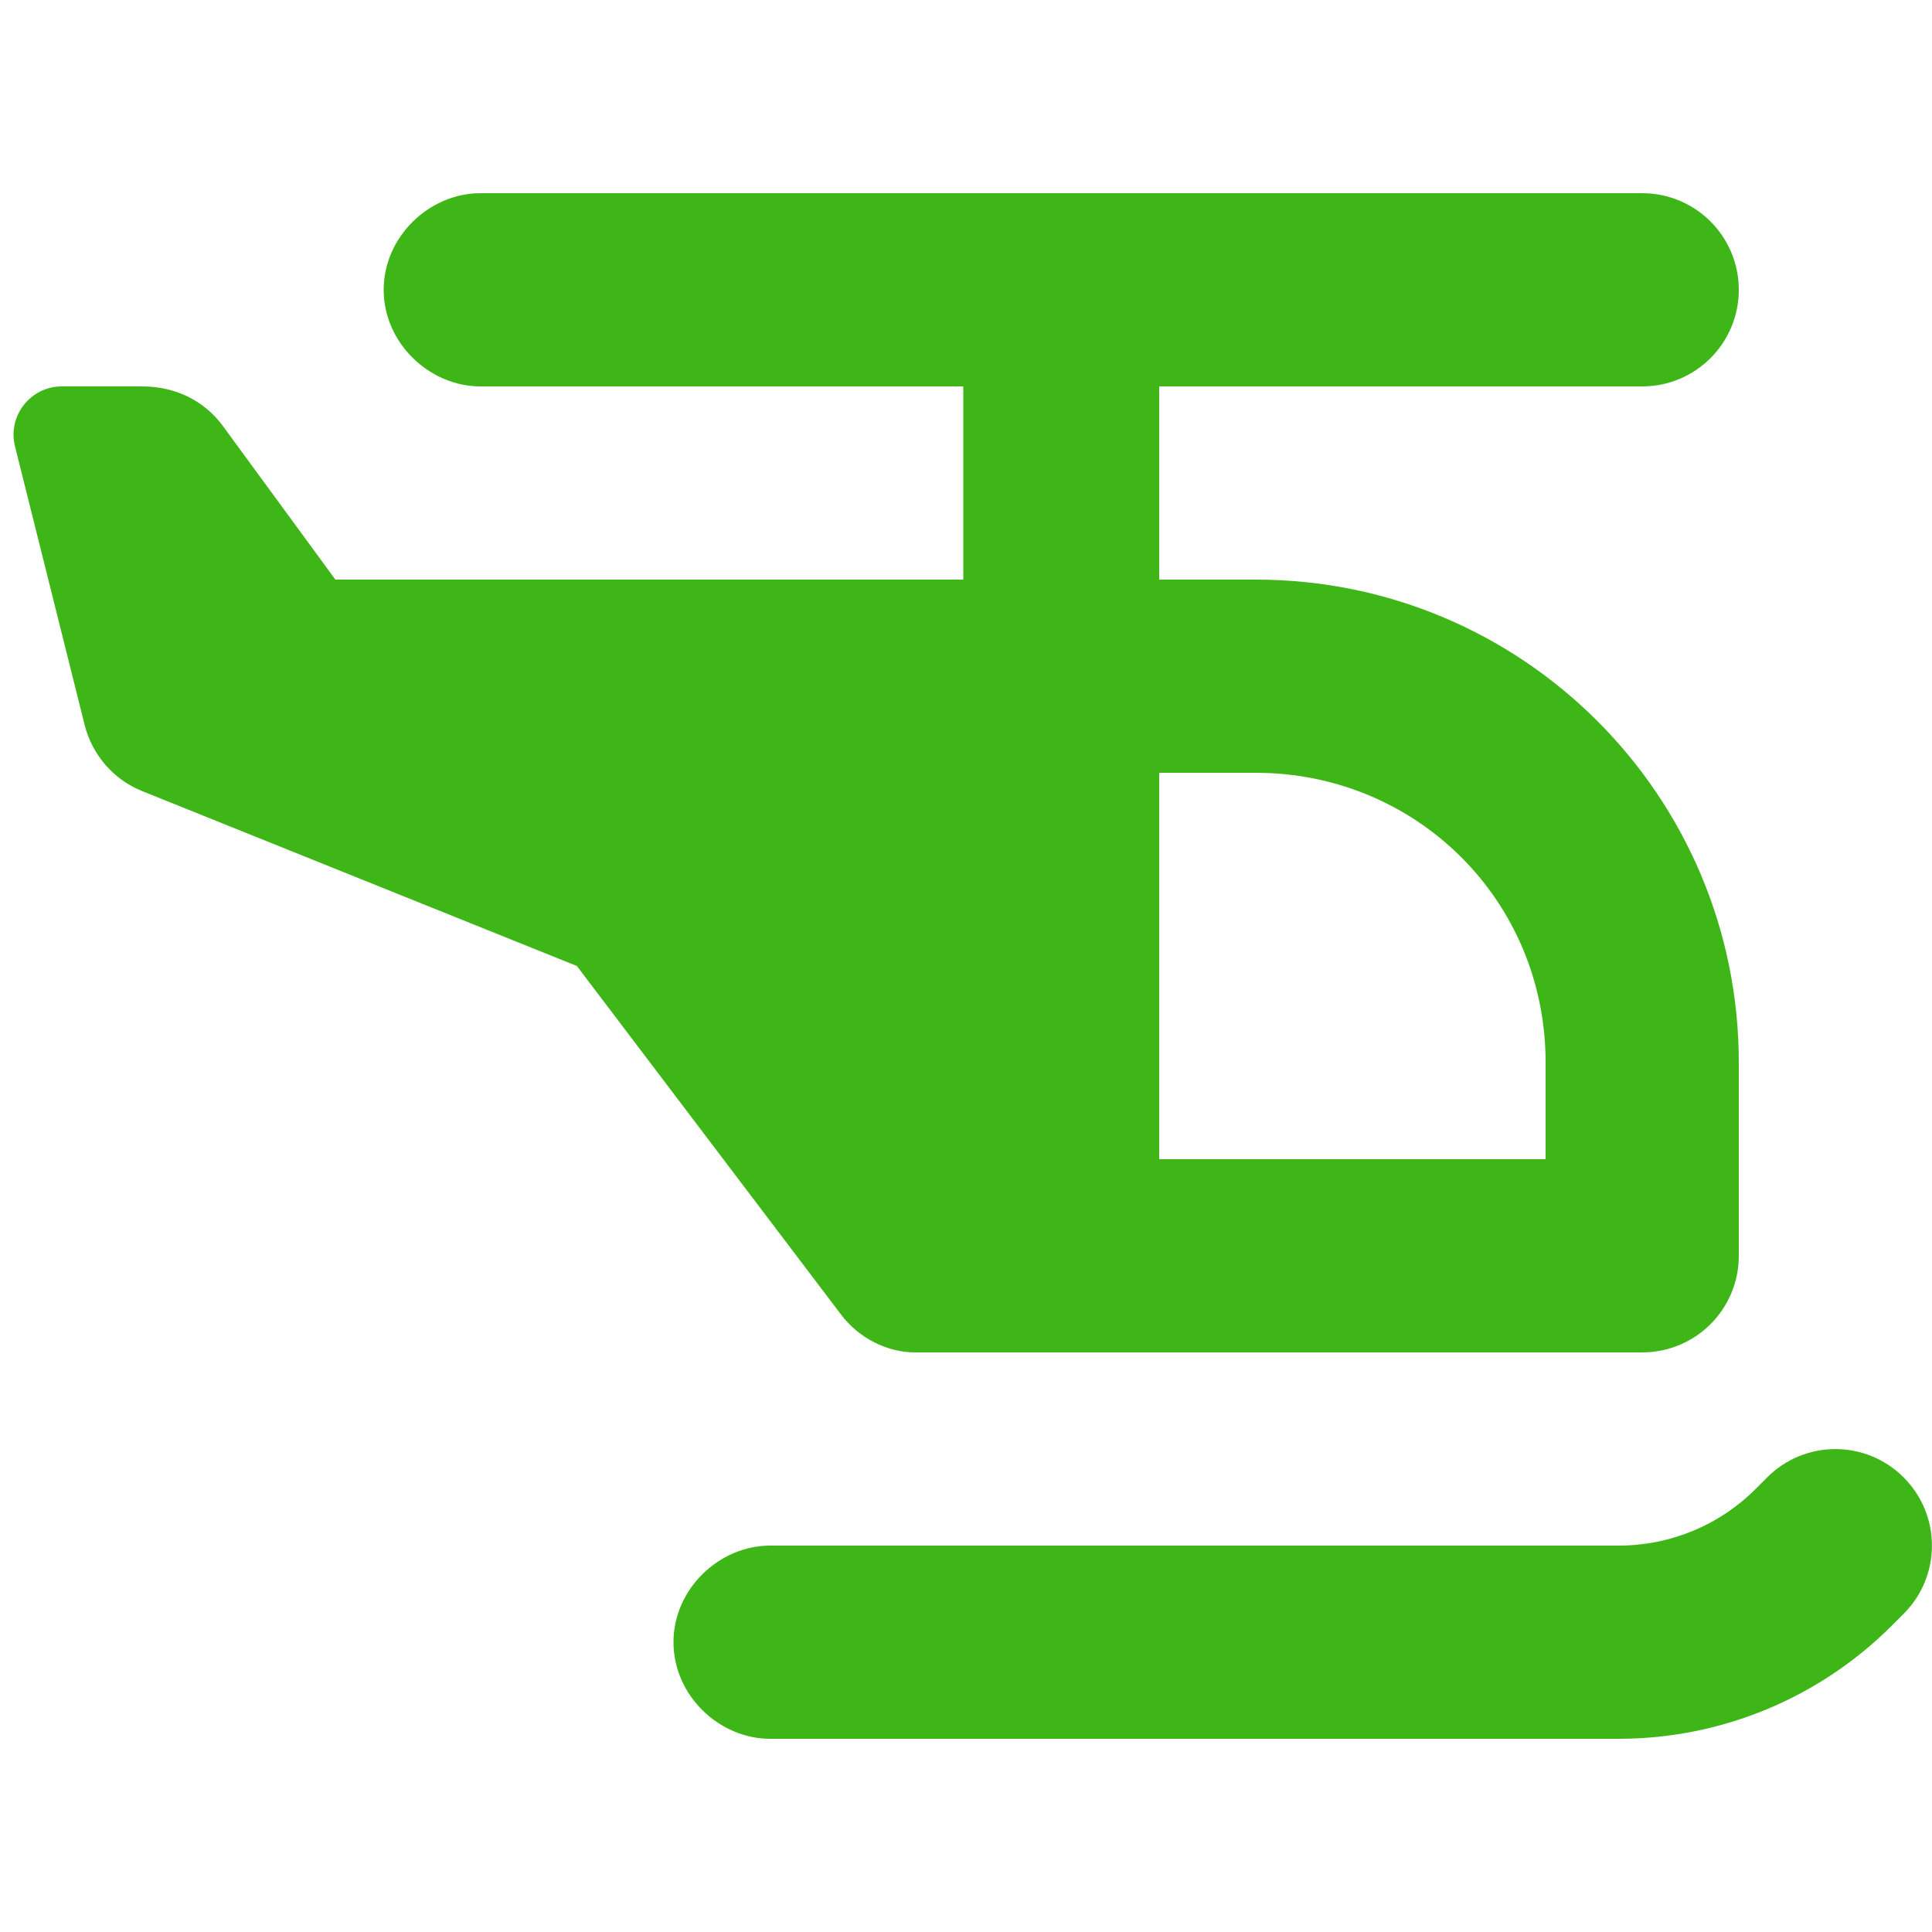 <svg id="SvgjsSvg1001" width="288" height="288" xmlns="http://www.w3.org/2000/svg" version="1.1" xmlns:xlink="http://www.w3.org/1999/xlink" xmlns:svgjs="http://svgjs.com/svgjs"><defs id="SvgjsDefs1002"></defs><g id="SvgjsG1008"><svg xmlns="http://www.w3.org/2000/svg" viewBox="0 0 640 512" width="288" height="288"><!--! Font Awesome Free 6.1.1 by @fontawesome - https://fontawesome.com License - https://fontawesome.com/license/free (Icons: CC BY 4.0, Fonts: SIL OFL 1.1, Code: MIT License) Copyright 2022 Fonticons, Inc.--><path d="M127.1 32C127.1 14.33 142.3 0 159.1 0H544C561.7 0 576 14.33 576 32C576 49.67 561.7 64 544 64H384V128H416C504.4 128 576 199.6 576 288V352C576 369.7 561.7 384 544 384H303.1C293.9 384 284.4 379.3 278.4 371.2L191.1 256L47.19 198.1C37.65 194.3 30.52 186.1 28.03 176.1L4.97 83.88C2.445 73.78 10.08 64 20.49 64H47.1C58.07 64 67.56 68.74 73.6 76.8L111.1 128H319.1V64H159.1C142.3 64 127.1 49.67 127.1 32V32zM384 320H512V288C512 234.1 469 192 416 192H384V320zM630.6 470.6L626.7 474.5C602.7 498.5 570.2 512 536.2 512H255.1C238.3 512 223.1 497.7 223.1 480C223.1 462.3 238.3 448 255.1 448H536.2C553.2 448 569.5 441.3 581.5 429.3L585.4 425.4C597.9 412.9 618.1 412.9 630.6 425.4C643.1 437.9 643.1 458.1 630.6 470.6L630.6 470.6z" fill="#3fb618" class="color000 svgShape"></path></svg></g></svg>

